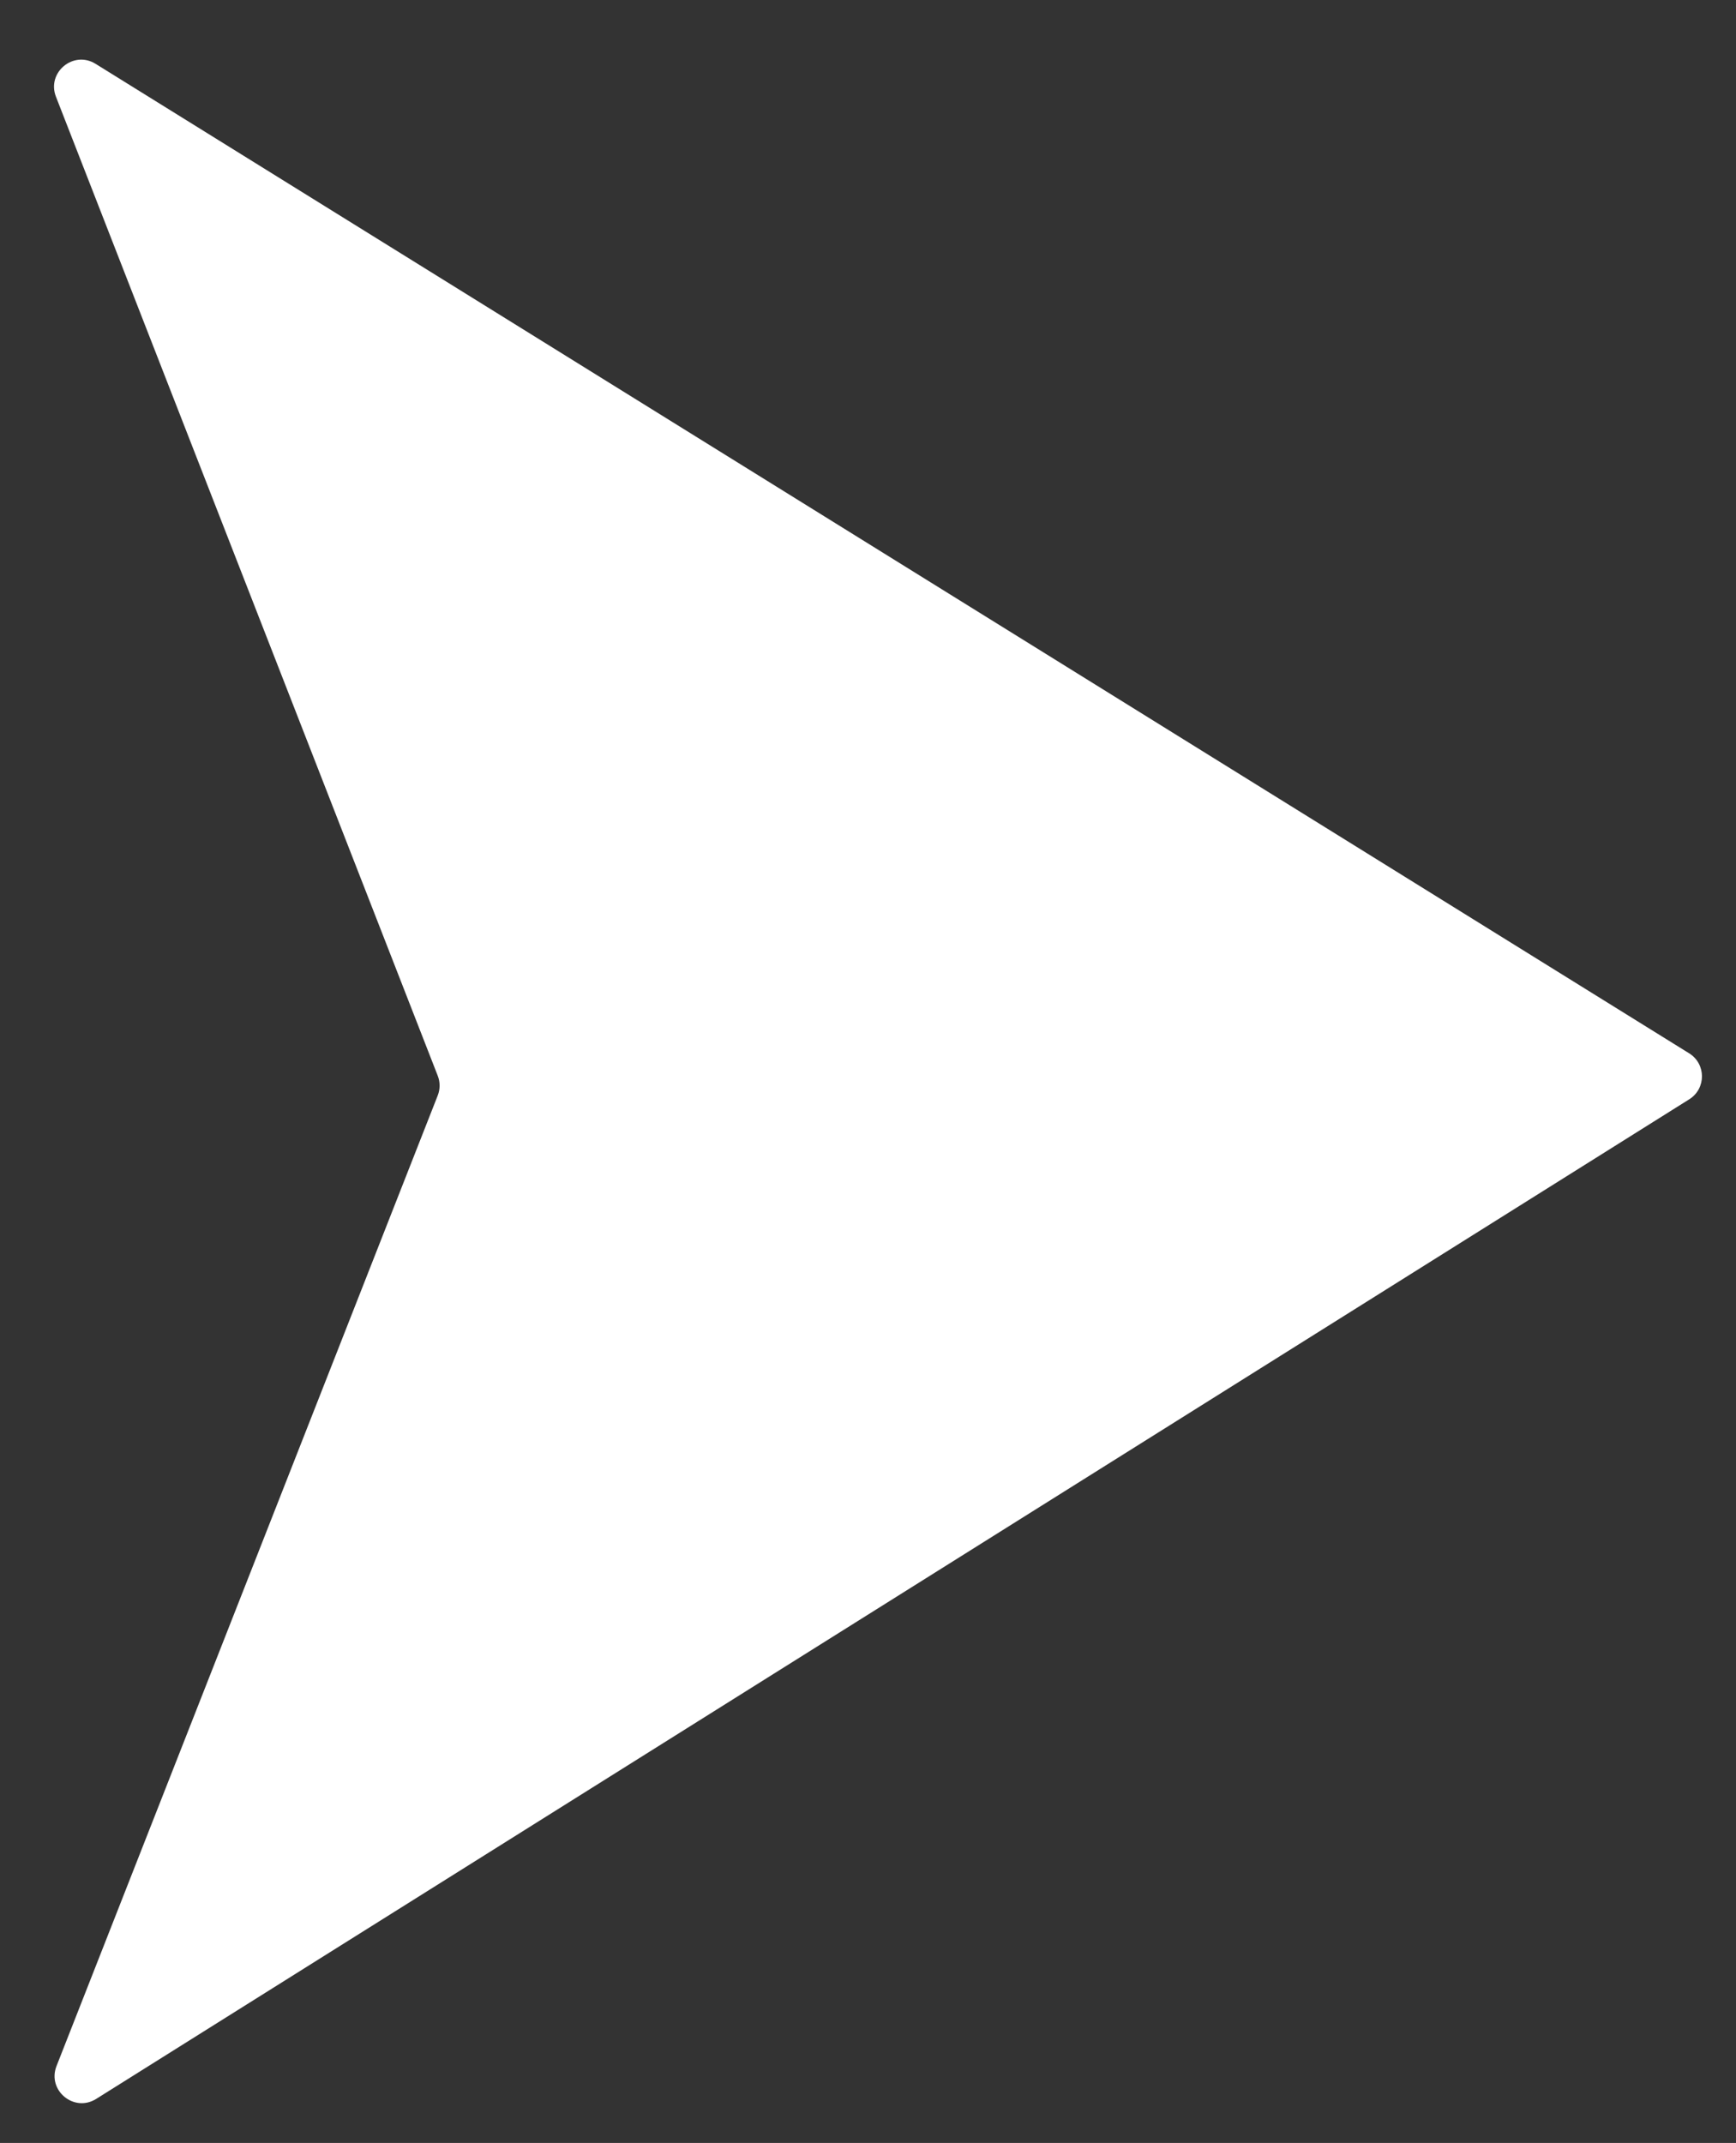 <svg width="64" height="79" viewBox="0 0 64 79" fill="none" xmlns="http://www.w3.org/2000/svg">
<rect x="0" y="0" width="64" height="79" fill="#333333" stroke="none"/>
<path fill-rule="evenodd" clip-rule="evenodd" d="M16.138 39.658C16.23 39.892 16.229 40.153 16.137 40.387L2.084 76.164C1.731 77.062 2.729 77.889 3.546 77.376L62.276 40.526C62.903 40.133 62.901 39.22 62.272 38.83L3.523 2.353C2.706 1.846 1.714 2.671 2.063 3.566L16.138 39.658Z" fill="white"/>
</svg>
